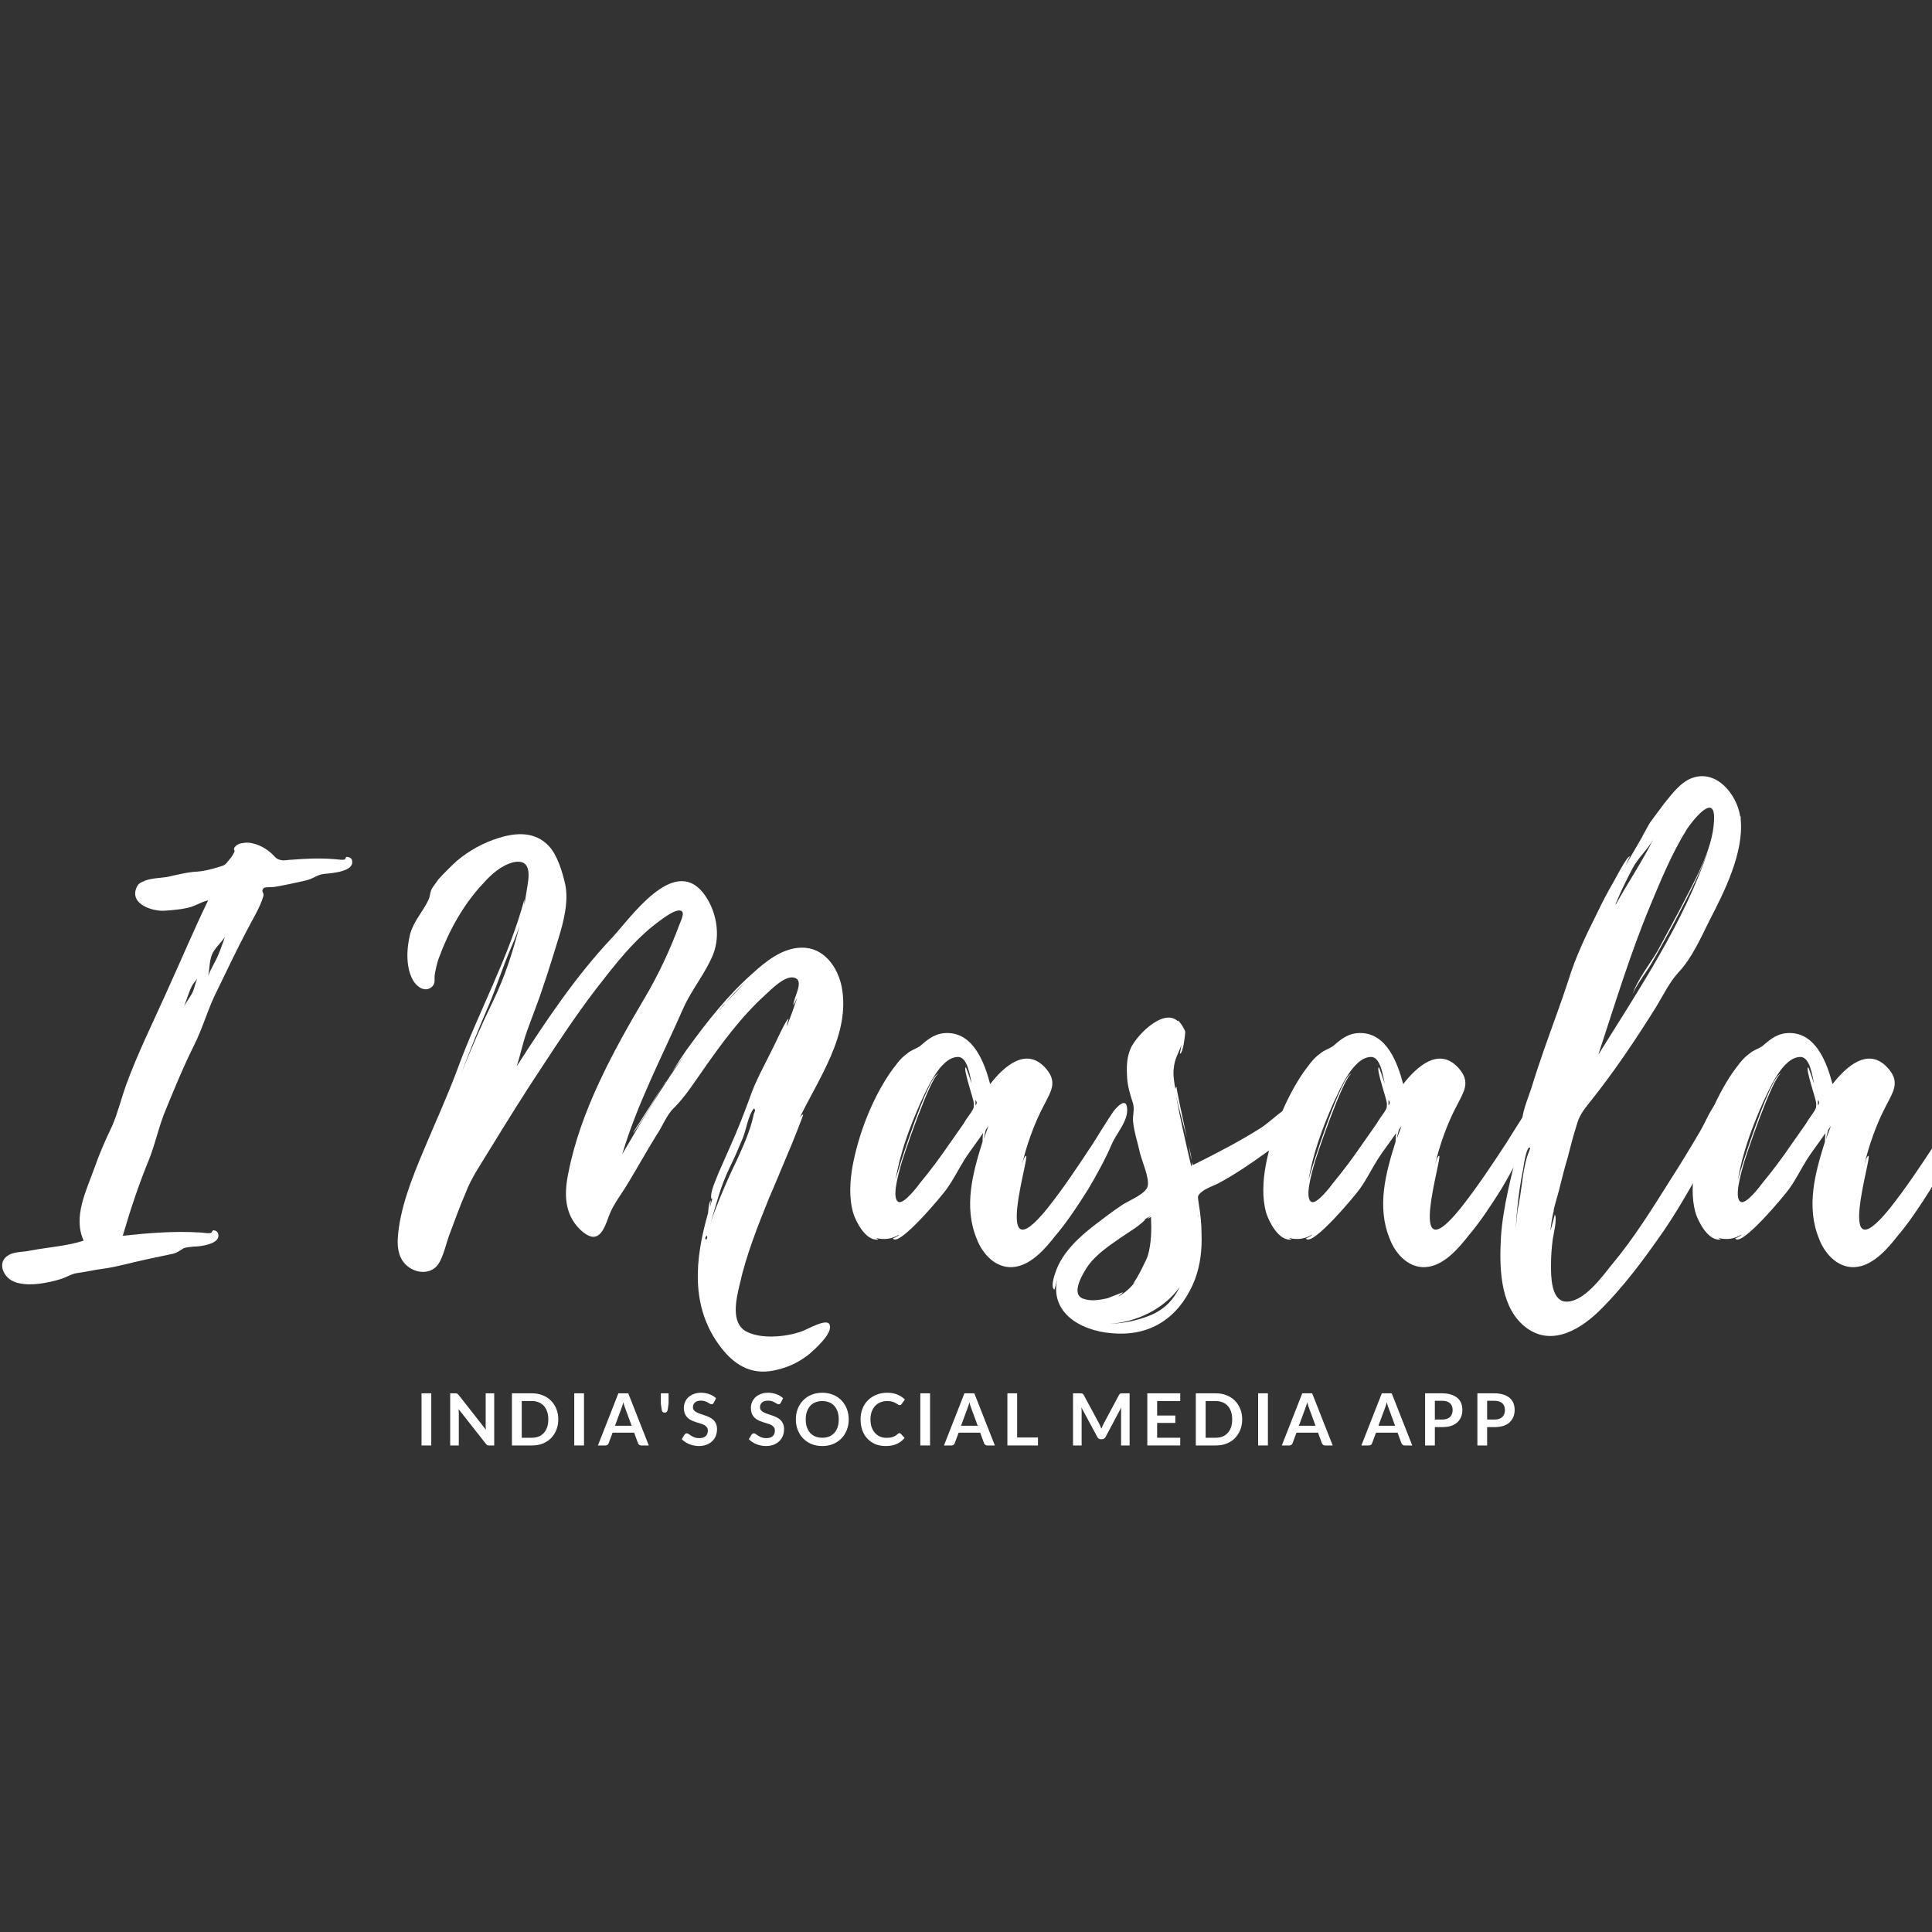 <svg xmlns="http://www.w3.org/2000/svg" xmlns:xlink="http://www.w3.org/1999/xlink" width="500" zoomAndPan="magnify" viewBox="0 0 375 375" height="500" preserveAspectRatio="xMidYMid meet" version="1.0"><rect x="0" y="0" width="375" height="375" fill="#333333" stroke="none"/><defs><g/></defs><g fill="#ffffff" fill-opacity="1"><g transform="translate(0.408, 240.598)"><g><path d="M 67.941 -73.426 L 67.941 -73.531 C 67.832 -74.059 67.516 -74.164 66.988 -74.27 C 66.566 -74.375 66.777 -73.742 66.355 -73.742 C 65.934 -73.637 64.773 -73.848 64.352 -73.848 C 61.715 -74.059 59.078 -73.953 56.441 -73.742 C 55.809 -73.742 54.754 -73.531 54.227 -73.637 C 53.066 -73.848 53.066 -74.27 52.219 -75.008 C 50.953 -76.168 48.844 -77.223 47.051 -77.012 C 46.207 -76.906 45.68 -76.801 45.152 -76.168 C 44.836 -75.746 45.152 -75.43 45.152 -75.43 C 44.941 -74.902 44.52 -74.164 44.098 -73.742 C 43.254 -72.688 43.359 -72.688 41.883 -72.266 C 40.406 -71.844 39.352 -71.527 37.875 -71.422 C 35.867 -71.316 33.969 -70.789 31.965 -70.367 C 30.594 -70.156 28.695 -70.156 27.43 -69.523 C 26.691 -69.207 26.375 -68.996 26.059 -68.258 C 24.793 -65.09 29.117 -63.719 31.438 -63.824 C 33.125 -63.93 35.762 -64.141 37.238 -64.773 C 38.297 -65.195 38.93 -65.617 39.984 -65.828 C 37.133 -59.922 34.602 -53.91 31.859 -47.895 C 29.223 -41.988 26.27 -36.078 24.055 -29.961 C 23.105 -27.324 22.469 -24.582 21.309 -21.941 C 20.043 -19.305 18.883 -16.668 17.934 -13.926 C 16.352 -9.496 13.715 -4.43 15.824 0.211 C 12.555 1.266 9.074 1.477 5.59 2.109 C 4.324 2.426 2.531 2.32 1.371 2.953 C -0.844 4.113 -0.105 6.75 1.793 7.914 C 4.324 9.391 8.969 8.441 11.605 7.598 C 12.555 7.277 13.293 6.75 14.348 6.539 C 16.035 6.328 17.723 5.906 19.41 5.695 C 22.469 5.273 24.793 4.535 27.746 3.902 L 33.23 2.742 C 34.074 2.531 34.707 2.004 35.234 1.688 C 35.762 1.477 36.289 1.477 37.133 1.371 C 38.297 1.371 41.988 0.949 41.988 -0.738 C 41.988 -1.371 41.672 -1.688 41.145 -1.793 C 40.723 -1.898 40.828 -1.266 40.406 -1.266 C 39.879 -1.16 38.93 -1.371 38.402 -1.371 C 33.441 -1.688 28.379 -1.266 23.422 -0.738 C 24.898 -5.801 26.586 -10.867 28.59 -15.719 C 29.855 -18.988 30.488 -22.258 31.859 -25.426 C 33.547 -29.539 35.234 -33.652 37.238 -37.66 C 39.035 -41.25 39.984 -44.941 41.777 -48.422 C 43.676 -52.324 45.469 -56.125 47.473 -59.922 C 48.527 -62.031 50.109 -64.457 50.742 -66.777 C 50.848 -67.41 50.109 -67.621 50.848 -68.258 C 51.164 -68.469 52.535 -68.363 52.961 -68.469 C 54.859 -68.785 56.758 -69.207 58.656 -69.629 C 60.66 -70.051 61.082 -70.895 62.77 -71 C 63.93 -71.105 68.258 -71.422 67.941 -73.426 Z M 41.145 -53.594 C 40.723 -52.746 40.301 -52.008 39.984 -51.164 C 40.301 -52.535 40.195 -53.91 40.723 -55.281 C 41.145 -56.441 42.516 -57.602 43.254 -58.762 C 42.621 -56.969 42.094 -55.281 41.145 -53.594 Z M 36.816 -47.684 L 35.34 -45.363 C 35.867 -46.629 36.184 -47.895 36.816 -49.16 C 37.027 -49.582 37.449 -50.109 37.875 -50.637 C 37.449 -49.688 37.344 -48.633 36.816 -47.684 Z M 36.816 -47.684 "/></g></g></g><g fill="#ffffff" fill-opacity="1"><g transform="translate(47.667, 240.598)"><g/></g></g><g fill="#ffffff" fill-opacity="1"><g transform="translate(77.203, 240.598)"><g><path d="M 78.383 17.828 C 75.43 18.883 70.578 19.41 67.621 17.828 C 64.562 16.141 65.723 11.5 66.355 8.758 C 67.621 3.059 69.84 -2.531 72.055 -8.02 C 73.32 -10.867 74.48 -13.82 75.746 -16.773 C 76.062 -17.406 78.805 -24.266 78.699 -24.266 C 78.488 -24.266 78.172 -23.949 77.961 -23.527 C 81.652 -31.227 87.879 -39.773 86.191 -48.949 C 85.453 -52.855 82.707 -56.758 78.383 -56.652 C 74.691 -56.652 71.316 -53.91 68.785 -51.586 C 64.035 -47.367 60.133 -42.41 56.441 -37.344 C 56.02 -36.816 54.332 -34.285 52.43 -31.332 C 53.383 -32.914 54.648 -34.391 55.703 -35.867 C 51.27 -29.645 47.367 -23.105 43.57 -16.562 C 46.523 -26.48 51.375 -35.656 55.492 -45.047 C 57.074 -48.527 59.711 -51.691 61.188 -55.281 C 62.77 -59.184 61.82 -64.141 59.184 -67.41 C 53.383 -74.48 45.047 -62.242 41.566 -58.551 C 34.496 -51.059 28.59 -42.199 23.105 -33.652 C 23.844 -35.973 24.266 -38.191 25.109 -40.512 C 26.164 -43.465 27.324 -46.312 28.273 -49.266 C 29.328 -52.324 30.277 -55.492 31.227 -58.551 C 32.176 -61.609 33.23 -65.723 32.492 -68.996 C 31.965 -71.316 31.016 -74.586 29.328 -76.379 C 26.691 -79.227 23 -79.016 19.621 -77.961 C 16.562 -77.012 13.926 -75.535 11.5 -73.531 C 10.234 -72.371 9.074 -71.211 7.914 -69.945 L 6.855 -68.469 C 6.223 -67.621 6.328 -66.777 6.012 -66.039 C 4.957 -63.719 3.164 -61.926 2.426 -59.395 C 1.688 -56.547 1.477 -52.535 3.164 -50.004 C 4.008 -48.844 5.379 -48 6.645 -49.055 C 7.383 -49.793 7.066 -50.531 7.172 -51.375 C 7.277 -52.008 7.598 -53.699 8.02 -54.754 C 9.918 -59.922 12.766 -65.09 16.562 -69.102 C 18.145 -70.895 20.043 -72.582 22.363 -73.215 C 25.531 -73.953 25.637 -71.422 25.215 -68.891 L 24.582 -64.984 L 24.582 -66.039 C 21.52 -54.648 15.613 -44.098 11.605 -33.125 C 9.602 -27.746 7.277 -22.684 5.062 -17.406 C 2.848 -12.133 0.316 -5.906 0 -0.105 C -0.105 1.898 0.316 3.902 1.898 5.168 C 3.691 6.645 6.434 6.75 7.809 4.852 C 8.863 3.375 9.391 0.738 10.023 -0.949 C 11.078 -3.691 12.027 -6.434 13.188 -9.074 C 14.242 -11.922 16.035 -14.453 17.617 -17.09 C 20.992 -22.574 24.371 -28.062 27.957 -33.441 C 31.332 -38.613 34.707 -43.676 38.402 -48.527 C 42.094 -53.277 45.785 -58.129 50.637 -61.715 C 51.375 -62.242 53.91 -64.246 54.965 -63.824 C 55.809 -63.508 54.965 -61.926 54.648 -61.082 C 52.855 -56.23 50.531 -51.27 47.895 -46.84 C 41.777 -36.5 35.445 -24.898 33.125 -12.977 C 32.281 -8.969 32.281 -4.957 35.445 -1.898 C 38.719 1.16 39.879 -1.477 40.934 -4.43 C 41.777 -6.855 43.57 -8.969 44.836 -11.184 C 46.629 -14.137 48.316 -17.195 50.215 -20.254 C 51.375 -21.941 52.219 -24.266 53.594 -25.531 C 55.809 -27.746 57.391 -30.277 59.184 -32.809 C 62.875 -38.086 66.566 -43.148 71.316 -47.473 C 72.477 -48.527 75.113 -51.27 76.906 -50.848 C 79.121 -50.32 76.695 -46.84 76.801 -45.469 L 77.539 -46.945 C 76.906 -45.047 76.273 -43.254 75.535 -41.461 C 75.43 -41.566 75.852 -42.832 75.852 -42.832 C 75.43 -42.938 73.215 -37.875 72.898 -37.344 C 71.316 -34.074 69.418 -30.805 68.258 -27.324 C 67.094 -24.16 65.934 -21.203 64.562 -18.145 L 62.242 -12.871 C 61.82 -11.711 60.555 -9.18 60.871 -7.914 C 60.977 -7.914 61.082 -7.914 61.082 -8.02 L 60.555 -6.117 C 60.66 -6.539 60.766 -7.488 60.766 -7.598 C 60.344 -7.277 60.238 -5.168 60.238 -5.168 C 57.707 3.691 56.652 13.082 62.77 20.992 C 65.723 24.793 69.207 26.48 73.848 25.215 C 76.062 24.688 78.172 23.633 79.965 22.152 C 81.02 21.203 84.293 18.355 83.871 16.668 C 83.555 14.98 79.438 17.512 78.383 17.828 Z M 64.352 -13.82 C 65.301 -15.719 66.145 -17.723 66.988 -19.727 C 67.621 -21.309 68.047 -24.16 69.102 -25.426 C 69.418 -25.32 69.418 -25.004 69.102 -24.371 C 68.363 -20.57 66.25 -16.352 64.562 -12.766 C 63.191 -9.707 61.82 -6.539 60.766 -3.375 C 61.82 -6.855 62.664 -10.34 64.352 -13.82 Z M 17.617 -45.363 C 19.094 -48.844 20.254 -52.535 21.73 -56.02 C 22.363 -57.496 23.105 -59.184 23.633 -60.871 C 22.363 -55.914 20.781 -50.953 18.461 -46.207 C 16.246 -41.672 14.242 -37.027 12.344 -32.281 C 14.031 -36.711 15.719 -41.039 17.617 -45.363 Z M 51.375 -29.75 C 48.633 -25.32 45.68 -20.781 45.68 -20.781 C 45.996 -20.676 49.898 -27.219 51.375 -29.75 Z M 67.41 -49.898 L 63.508 -45.785 C 64.773 -47.262 66.039 -48.633 67.41 -49.898 Z M 59.922 0 C 59.605 -0.105 59.605 -0.316 59.922 -0.738 C 60.133 -0.633 60.133 -0.422 59.922 0 Z M 62.453 -44.52 L 62.664 -44.836 L 62.664 -44.73 C 62.875 -45.152 63.191 -45.469 63.297 -45.574 L 63.508 -45.785 L 63.297 -45.469 L 62.875 -45.047 C 62.875 -45.047 62.98 -45.047 62.98 -45.152 L 62.875 -45.047 L 62.77 -44.836 Z M 51.586 -30.066 L 52.008 -30.699 L 52.008 -30.594 Z M 51.375 -29.75 L 51.586 -30.066 C 51.586 -29.961 51.48 -29.855 51.375 -29.75 Z M 63.191 -45.469 L 63.297 -45.574 C 63.297 -45.574 63.297 -45.469 63.191 -45.469 Z M 63.191 -45.469 "/></g></g></g><g fill="#ffffff" fill-opacity="1"><g transform="translate(165.075, 240.598)"><g><path d="M 53.699 -25.426 C 53.594 -27.746 51.691 -25.742 51.059 -24.898 C 49.688 -22.895 48.422 -20.781 47.156 -18.777 C 44.309 -14.453 41.461 -10.129 38.191 -6.012 C 27.324 7.383 34.918 -16.457 34.074 -16.246 C 33.652 -16.141 33.336 -14.559 33.23 -14.242 C 34.074 -18.039 35.656 -22.574 37.66 -26.27 C 38.824 -28.59 40.195 -30.488 38.086 -33.02 C 34.18 -37.77 29.645 -33.441 27.113 -30.172 C 26.059 -34.18 23.949 -40.09 18.777 -40.09 C 16.457 -40.09 15.086 -38.93 13.504 -37.555 C 12.555 -36.922 11.816 -36.816 10.973 -36.078 C 9.602 -35.129 8.652 -33.652 7.703 -32.387 C 4.113 -27.113 1.582 -20.465 0.422 -14.348 C -0.105 -11.395 -0.316 -8.125 0.527 -5.168 C 1.055 -3.48 2.953 0.316 5.379 0 C 5.484 0 5.273 -0.105 4.957 -0.316 C 6.434 0.105 8.125 -0.105 9.391 -0.949 C 9.496 -0.738 8.23 -0.211 8.23 -0.211 C 9.391 1.582 18.039 -8.863 18.672 -9.812 C 20.043 -11.711 20.992 -13.715 22.258 -15.719 C 23.211 -17.195 24.688 -19.094 25.742 -20.676 C 25.637 -19.938 25.637 -18.988 25.637 -18.988 C 23.738 -12.977 21.941 -6.434 24.477 -0.211 C 25.637 2.953 28.484 5.906 32.07 5.273 C 35.234 4.746 37.875 1.688 39.773 -0.738 C 42.094 -3.48 44.098 -6.539 46.102 -9.707 C 47.789 -12.555 49.371 -15.402 50.742 -18.566 C 51.586 -20.57 53.91 -23 53.699 -25.426 Z M 23.422 -24.688 C 22.895 -23.949 22.363 -23.211 21.941 -22.469 L 19.199 -18.566 C 17.406 -15.93 15.508 -13.398 13.504 -10.973 C 12.977 -10.234 10.445 -6.961 9.391 -7.277 C 7.809 -7.809 9.496 -13.293 9.707 -14.137 C 10.023 -15.613 15.613 -31.859 17.09 -32.176 C 15.191 -32.281 9.074 -13.188 8.758 -11.605 C 9.602 -16.773 11.5 -21.836 13.609 -26.586 C 14.77 -29.012 17.406 -35.445 20.887 -35.445 C 22.789 -35.445 23.211 -31.543 23.527 -30.277 C 23.422 -30.488 22.469 -33.547 22.363 -33.441 C 21.836 -33.02 23.949 -27.219 23.949 -26.375 C 23.949 -25.531 23.949 -25.531 23.422 -24.688 Z M 25.848 -19.516 C 25.848 -19.516 26.164 -20.992 26.27 -21.309 L 26.797 -22.047 Z M 24.266 -26.059 L 24.266 -27.113 C 24.582 -26.691 24.582 -26.375 24.266 -26.059 Z M 24.266 -26.059 "/></g></g></g><g fill="#ffffff" fill-opacity="1"><g transform="translate(211.067, 240.598)"><g><path d="M 41.883 -24.793 C 41.566 -26.27 40.723 -26.48 39.668 -26.059 C 37.66 -25.109 35.656 -23 33.758 -21.73 C 29.434 -18.988 25.109 -16.773 20.465 -14.453 C 20.465 -14.559 20.359 -14.77 20.254 -15.086 C 20.359 -14.559 20.254 -14.348 20.148 -14.242 C 19.094 -18.777 18.039 -23.316 17.195 -27.957 C 17.617 -25.953 18.566 -22.574 19.305 -19.727 C 18.355 -24.16 17.195 -29.645 17.301 -29.645 C 17.09 -29.539 17.09 -29.328 17.09 -29.117 C 16.879 -30.383 16.562 -31.965 16.773 -33.336 C 16.879 -34.918 17.723 -36.289 18.25 -37.77 C 18.145 -37.027 17.934 -36.078 17.934 -36.078 C 18.566 -35.973 18.988 -39.879 18.988 -40.301 C 18.883 -40.934 17.512 -42.938 17.512 -42.41 C 14.664 -45.047 9.074 -39.246 8.23 -36.711 C 7.598 -35.023 7.598 -33.23 7.703 -31.438 C 7.809 -29.645 8.336 -28.062 8.863 -26.375 C 9.18 -25.109 8.758 -24.266 8.863 -22.895 C 9.074 -20.781 9.812 -18.672 10.234 -16.668 C 10.656 -15.086 12.027 -11.922 11.711 -10.445 C 11.5 -8.969 8.336 -7.703 6.961 -6.855 C 5.168 -5.695 3.375 -4.324 1.582 -2.953 C -1.582 -0.527 -4.957 2.531 -6.223 6.434 C -6.434 6.961 -7.172 9.285 -6.434 9.707 C -6.328 9.812 -6.012 8.02 -5.906 7.809 C -7.277 14.77 -0.422 18.145 6.012 18.25 C 13.293 18.461 18.355 14.242 20.887 7.703 C 21.941 4.852 22.258 1.898 22.152 -1.055 C 22.152 -3.059 21.941 -4.957 21.625 -6.855 C 21.414 -8.547 21.203 -8.441 22.363 -9.391 C 23.211 -10.023 24.477 -10.445 25.32 -10.867 C 28.695 -12.66 31.754 -14.77 34.812 -16.984 C 37.027 -18.566 42.305 -21.309 41.883 -24.688 Z M -0.738 11.5 C -3.48 10.656 -0.738 6.328 0.211 4.957 C 1.793 2.848 4.113 1.266 6.223 -0.211 L 9.391 -2.32 C 9.707 -2.531 11.711 -4.113 11.078 -3.902 L 12.344 -4.641 L 11.605 -4.008 C 11.816 -4.113 12.133 -4.219 12.344 -4.43 C 12.449 -1.898 12.449 0.633 11.711 3.164 C 11.605 3.586 9.602 7.809 8.758 8.652 L 9.285 8.23 C 8.336 9.391 7.277 10.34 6.012 11.078 C 6.012 10.973 6.961 10.34 6.855 10.234 L 3.902 11.395 C 2.426 11.711 0.738 12.027 -0.738 11.5 Z M 12.555 14.559 C 9.812 15.719 7.172 16.246 4.324 16.352 C 9.496 16.035 14.875 13.504 17.934 9.18 C 16.773 11.5 15.297 13.293 12.555 14.559 Z M 20.254 -15.402 C 20.148 -16.141 19.938 -17.195 19.621 -18.355 C 19.832 -17.195 20.043 -16.035 20.254 -15.402 Z M 21.625 -4.43 C 21.52 -4.535 21.52 -4.746 21.52 -4.957 C 21.52 -4.746 21.625 -4.535 21.625 -4.43 Z M 21.625 -4.43 "/></g></g></g><g fill="#ffffff" fill-opacity="1"><g transform="translate(245.245, 240.598)"><g><path d="M 53.699 -25.426 C 53.594 -27.746 51.691 -25.742 51.059 -24.898 C 49.688 -22.895 48.422 -20.781 47.156 -18.777 C 44.309 -14.453 41.461 -10.129 38.191 -6.012 C 27.324 7.383 34.918 -16.457 34.074 -16.246 C 33.652 -16.141 33.336 -14.559 33.23 -14.242 C 34.074 -18.039 35.656 -22.574 37.66 -26.27 C 38.824 -28.59 40.195 -30.488 38.086 -33.02 C 34.18 -37.77 29.645 -33.441 27.113 -30.172 C 26.059 -34.18 23.949 -40.09 18.777 -40.09 C 16.457 -40.09 15.086 -38.93 13.504 -37.555 C 12.555 -36.922 11.816 -36.816 10.973 -36.078 C 9.602 -35.129 8.652 -33.652 7.703 -32.387 C 4.113 -27.113 1.582 -20.465 0.422 -14.348 C -0.105 -11.395 -0.316 -8.125 0.527 -5.168 C 1.055 -3.48 2.953 0.316 5.379 0 C 5.484 0 5.273 -0.105 4.957 -0.316 C 6.434 0.105 8.125 -0.105 9.391 -0.949 C 9.496 -0.738 8.23 -0.211 8.23 -0.211 C 9.391 1.582 18.039 -8.863 18.672 -9.812 C 20.043 -11.711 20.992 -13.715 22.258 -15.719 C 23.211 -17.195 24.688 -19.094 25.742 -20.676 C 25.637 -19.938 25.637 -18.988 25.637 -18.988 C 23.738 -12.977 21.941 -6.434 24.477 -0.211 C 25.637 2.953 28.484 5.906 32.07 5.273 C 35.234 4.746 37.875 1.688 39.773 -0.738 C 42.094 -3.48 44.098 -6.539 46.102 -9.707 C 47.789 -12.555 49.371 -15.402 50.742 -18.566 C 51.586 -20.57 53.91 -23 53.699 -25.426 Z M 23.422 -24.688 C 22.895 -23.949 22.363 -23.211 21.941 -22.469 L 19.199 -18.566 C 17.406 -15.93 15.508 -13.398 13.504 -10.973 C 12.977 -10.234 10.445 -6.961 9.391 -7.277 C 7.809 -7.809 9.496 -13.293 9.707 -14.137 C 10.023 -15.613 15.613 -31.859 17.09 -32.176 C 15.191 -32.281 9.074 -13.188 8.758 -11.605 C 9.602 -16.773 11.5 -21.836 13.609 -26.586 C 14.77 -29.012 17.406 -35.445 20.887 -35.445 C 22.789 -35.445 23.211 -31.543 23.527 -30.277 C 23.422 -30.488 22.469 -33.547 22.363 -33.441 C 21.836 -33.02 23.949 -27.219 23.949 -26.375 C 23.949 -25.531 23.949 -25.531 23.422 -24.688 Z M 25.848 -19.516 C 25.848 -19.516 26.164 -20.992 26.27 -21.309 L 26.797 -22.047 Z M 24.266 -26.059 L 24.266 -27.113 C 24.582 -26.691 24.582 -26.375 24.266 -26.059 Z M 24.266 -26.059 "/></g></g></g><g fill="#ffffff" fill-opacity="1"><g transform="translate(291.238, 240.598)"><g><path d="M 42.199 -26.902 C 40.723 -25.32 39.773 -22.684 38.613 -20.781 C 36.816 -17.723 35.023 -14.77 33.125 -11.816 C 29.539 -6.117 25.953 -0.316 21.625 4.852 C 19.832 7.066 16.035 12.449 12.449 12.027 C 9.812 11.605 9.812 7.066 9.812 5.062 C 9.812 3.375 9.918 1.688 10.129 0.105 C 10.234 -0.844 11.078 -4.008 10.551 -4.852 L 9.707 -1.688 C 9.812 -2.953 10.023 -4.324 10.34 -5.59 C 10.234 -5.801 11.184 -8.758 11.395 -9.707 C 11.922 -11.816 12.449 -13.926 13.082 -16.035 C 13.609 -18.145 14.137 -20.148 14.77 -22.152 C 15.297 -24.055 16.035 -25.004 17.195 -26.48 C 21.941 -32.387 26.27 -38.824 30.277 -45.258 C 31.754 -47.684 32.703 -49.793 34.496 -51.797 C 37.133 -54.543 38.93 -58.656 40.617 -62.031 C 43.465 -67.516 47.262 -75.113 46.629 -81.547 L 46.629 -82.074 L 46.523 -82.18 C 45.891 -86.297 42.094 -91.148 37.449 -89.672 C 35.023 -88.934 33.23 -86.402 31.754 -84.609 L 29.328 -81.336 C 28.801 -80.703 28.062 -79.121 27.535 -78.277 L 27.641 -78.383 L 24.266 -72.582 L 25.109 -74.375 C 24.582 -74.48 22.258 -69.945 21.941 -69.418 C 20.781 -67.41 19.727 -65.406 18.777 -63.402 C 16.668 -59.184 14.559 -54.859 13.188 -50.32 C 11.711 -45.785 10.023 -41.355 8.441 -36.816 C 7.598 -34.391 6.75 -31.859 6.012 -29.434 C 5.379 -27.43 3.902 -24.16 4.219 -22.047 L 4.535 -22.047 C 4.219 -21.309 4.008 -20.57 3.797 -19.832 C 3.902 -20.465 3.902 -21.203 4.008 -21.414 C 3.48 -20.676 3.586 -18.145 3.48 -17.934 C 2.109 -12.238 0.527 -6.539 0.105 -0.633 C -0.211 4.957 -0.211 12.344 4.219 16.457 C 9.18 20.992 14.875 17.934 18.988 14.031 C 23.844 9.285 27.957 3.691 31.754 -1.793 C 35.234 -6.855 37.98 -12.238 41.145 -17.301 C 42.41 -19.41 43.781 -21.52 44.414 -23.844 C 44.836 -25.531 44.625 -29.434 42.199 -26.902 Z M 29.012 -64.668 C 31.121 -69.734 33.23 -74.902 36.184 -79.648 C 36.922 -80.809 41.672 -87.141 41.461 -81.547 L 41.461 -81.441 C 41.25 -75.535 37.449 -69.312 34.918 -64.246 L 30.488 -56.02 C 29.012 -53.488 26.48 -50.32 25.637 -47.578 C 26.27 -49.266 28.168 -51.691 29.117 -53.277 C 30.699 -55.914 32.07 -58.551 33.547 -61.188 C 35.973 -65.828 38.613 -70.684 40.406 -75.746 C 35.656 -61.609 26.797 -48.422 18.988 -35.867 C 22.047 -45.152 25.109 -55.281 29.012 -64.668 Z M 25.637 -72.055 C 26.691 -74.059 28.59 -75.746 29.645 -77.645 C 27.43 -73.215 24.688 -69.207 22.363 -64.984 C 22.363 -65.09 22.363 -65.301 22.469 -65.406 C 23.422 -67.727 24.477 -69.84 25.637 -72.055 Z M 5.695 -17.512 C 5.59 -17.301 5.59 -17.195 5.59 -17.195 C 4.324 -14.242 4.219 -10.234 3.586 -7.066 C 3.48 -6.328 3.27 -5.695 3.27 -4.957 L 3.27 -5.273 L 2.953 -1.898 C 3.164 -5.695 3.586 -9.602 4.324 -13.293 L 4.324 -13.188 C 4.641 -15.613 5.168 -17.828 5.59 -17.828 C 5.801 -17.934 5.801 -17.617 5.695 -17.512 Z M 5.695 -17.512 "/></g></g></g><g fill="#ffffff" fill-opacity="1"><g transform="translate(328.581, 240.598)"><g><path d="M 53.699 -25.426 C 53.594 -27.746 51.691 -25.742 51.059 -24.898 C 49.688 -22.895 48.422 -20.781 47.156 -18.777 C 44.309 -14.453 41.461 -10.129 38.191 -6.012 C 27.324 7.383 34.918 -16.457 34.074 -16.246 C 33.652 -16.141 33.336 -14.559 33.23 -14.242 C 34.074 -18.039 35.656 -22.574 37.66 -26.27 C 38.824 -28.59 40.195 -30.488 38.086 -33.02 C 34.18 -37.77 29.645 -33.441 27.113 -30.172 C 26.059 -34.18 23.949 -40.09 18.777 -40.09 C 16.457 -40.09 15.086 -38.93 13.504 -37.555 C 12.555 -36.922 11.816 -36.816 10.973 -36.078 C 9.602 -35.129 8.652 -33.652 7.703 -32.387 C 4.113 -27.113 1.582 -20.465 0.422 -14.348 C -0.105 -11.395 -0.316 -8.125 0.527 -5.168 C 1.055 -3.48 2.953 0.316 5.379 0 C 5.484 0 5.273 -0.105 4.957 -0.316 C 6.434 0.105 8.125 -0.105 9.391 -0.949 C 9.496 -0.738 8.23 -0.211 8.23 -0.211 C 9.391 1.582 18.039 -8.863 18.672 -9.812 C 20.043 -11.711 20.992 -13.715 22.258 -15.719 C 23.211 -17.195 24.688 -19.094 25.742 -20.676 C 25.637 -19.938 25.637 -18.988 25.637 -18.988 C 23.738 -12.977 21.941 -6.434 24.477 -0.211 C 25.637 2.953 28.484 5.906 32.07 5.273 C 35.234 4.746 37.875 1.688 39.773 -0.738 C 42.094 -3.48 44.098 -6.539 46.102 -9.707 C 47.789 -12.555 49.371 -15.402 50.742 -18.566 C 51.586 -20.57 53.91 -23 53.699 -25.426 Z M 23.422 -24.688 C 22.895 -23.949 22.363 -23.211 21.941 -22.469 L 19.199 -18.566 C 17.406 -15.93 15.508 -13.398 13.504 -10.973 C 12.977 -10.234 10.445 -6.961 9.391 -7.277 C 7.809 -7.809 9.496 -13.293 9.707 -14.137 C 10.023 -15.613 15.613 -31.859 17.09 -32.176 C 15.191 -32.281 9.074 -13.188 8.758 -11.605 C 9.602 -16.773 11.5 -21.836 13.609 -26.586 C 14.77 -29.012 17.406 -35.445 20.887 -35.445 C 22.789 -35.445 23.211 -31.543 23.527 -30.277 C 23.422 -30.488 22.469 -33.547 22.363 -33.441 C 21.836 -33.02 23.949 -27.219 23.949 -26.375 C 23.949 -25.531 23.949 -25.531 23.422 -24.688 Z M 25.848 -19.516 C 25.848 -19.516 26.164 -20.992 26.27 -21.309 L 26.797 -22.047 Z M 24.266 -26.059 L 24.266 -27.113 C 24.582 -26.691 24.582 -26.375 24.266 -26.059 Z M 24.266 -26.059 "/></g></g></g><g fill="#ffffff" fill-opacity="1"><g transform="translate(80.569, 280.565)"><g><path d="M 3.141 0 L 1.25 0 L 1.25 -10.125 L 3.141 -10.125 Z M 3.141 0 "/></g></g></g><g fill="#ffffff" fill-opacity="1"><g transform="translate(86.365, 280.565)"><g><path d="M 2.016 -10.125 C 2.098 -10.125 2.164 -10.117 2.219 -10.109 C 2.27 -10.098 2.316 -10.082 2.359 -10.062 C 2.41 -10.039 2.457 -10.008 2.5 -9.969 C 2.539 -9.938 2.586 -9.891 2.641 -9.828 L 7.953 -3.047 C 7.93 -3.211 7.914 -3.375 7.906 -3.531 C 7.906 -3.688 7.906 -3.832 7.906 -3.969 L 7.906 -10.125 L 9.562 -10.125 L 9.562 0 L 8.594 0 C 8.438 0 8.312 -0.02 8.219 -0.062 C 8.125 -0.113 8.031 -0.203 7.938 -0.328 L 2.641 -7.062 C 2.648 -6.914 2.66 -6.766 2.672 -6.609 C 2.68 -6.461 2.688 -6.332 2.688 -6.219 L 2.688 0 L 1.016 0 L 1.016 -10.125 Z M 2.016 -10.125 "/></g></g></g><g fill="#ffffff" fill-opacity="1"><g transform="translate(98.348, 280.565)"><g><path d="M 10.016 -5.062 C 10.016 -4.32 9.891 -3.641 9.641 -3.016 C 9.391 -2.398 9.039 -1.863 8.594 -1.406 C 8.145 -0.957 7.602 -0.609 6.969 -0.359 C 6.344 -0.117 5.648 0 4.891 0 L 1.016 0 L 1.016 -10.125 L 4.891 -10.125 C 5.648 -10.125 6.344 -10 6.969 -9.75 C 7.602 -9.5 8.145 -9.148 8.594 -8.703 C 9.039 -8.254 9.391 -7.719 9.641 -7.094 C 9.891 -6.477 10.016 -5.801 10.016 -5.062 Z M 8.078 -5.062 C 8.078 -5.613 8.004 -6.109 7.859 -6.547 C 7.711 -6.992 7.5 -7.367 7.219 -7.672 C 6.945 -7.984 6.613 -8.219 6.219 -8.375 C 5.82 -8.539 5.379 -8.625 4.891 -8.625 L 2.922 -8.625 L 2.922 -1.5 L 4.891 -1.5 C 5.379 -1.5 5.82 -1.578 6.219 -1.734 C 6.613 -1.898 6.945 -2.133 7.219 -2.438 C 7.5 -2.75 7.711 -3.125 7.859 -3.562 C 8.004 -4.008 8.078 -4.508 8.078 -5.062 Z M 8.078 -5.062 "/></g></g></g><g fill="#ffffff" fill-opacity="1"><g transform="translate(110.213, 280.565)"><g><path d="M 3.141 0 L 1.25 0 L 1.25 -10.125 L 3.141 -10.125 Z M 3.141 0 "/></g></g></g><g fill="#ffffff" fill-opacity="1"><g transform="translate(116.009, 280.565)"><g><path d="M 9.922 0 L 8.469 0 C 8.301 0 8.164 -0.039 8.062 -0.125 C 7.957 -0.207 7.879 -0.305 7.828 -0.422 L 7.078 -2.484 L 2.891 -2.484 L 2.125 -0.422 C 2.094 -0.316 2.02 -0.219 1.906 -0.125 C 1.801 -0.039 1.664 0 1.5 0 L 0.047 0 L 4.016 -10.125 L 5.938 -10.125 Z M 3.359 -3.828 L 6.594 -3.828 L 5.359 -7.188 C 5.305 -7.332 5.242 -7.504 5.172 -7.703 C 5.109 -7.91 5.047 -8.133 4.984 -8.375 C 4.91 -8.133 4.844 -7.91 4.781 -7.703 C 4.719 -7.504 4.656 -7.328 4.594 -7.172 Z M 3.359 -3.828 "/></g></g></g><g fill="#ffffff" fill-opacity="1"><g transform="translate(127.349, 280.565)"><g><path d="M 2.422 -10.125 L 2.422 -8.109 L 2.266 -7.016 C 2.234 -6.805 2.172 -6.645 2.078 -6.531 C 1.992 -6.426 1.852 -6.375 1.656 -6.375 C 1.488 -6.375 1.352 -6.426 1.25 -6.531 C 1.156 -6.645 1.098 -6.805 1.078 -7.016 L 0.922 -8.109 L 0.922 -10.125 Z M 2.422 -10.125 "/></g></g></g><g fill="#ffffff" fill-opacity="1"><g transform="translate(132.08, 280.565)"><g><path d="M 6.453 -8.281 C 6.398 -8.176 6.336 -8.102 6.266 -8.062 C 6.203 -8.02 6.125 -8 6.031 -8 C 5.938 -8 5.828 -8.035 5.703 -8.109 C 5.586 -8.18 5.453 -8.258 5.297 -8.344 C 5.141 -8.438 4.953 -8.52 4.734 -8.594 C 4.523 -8.664 4.273 -8.703 3.984 -8.703 C 3.723 -8.703 3.492 -8.672 3.297 -8.609 C 3.109 -8.547 2.945 -8.457 2.812 -8.344 C 2.688 -8.227 2.586 -8.094 2.516 -7.938 C 2.453 -7.781 2.422 -7.609 2.422 -7.422 C 2.422 -7.18 2.488 -6.984 2.625 -6.828 C 2.758 -6.672 2.938 -6.535 3.156 -6.422 C 3.375 -6.316 3.617 -6.219 3.891 -6.125 C 4.172 -6.031 4.457 -5.93 4.75 -5.828 C 5.039 -5.734 5.328 -5.617 5.609 -5.484 C 5.891 -5.359 6.141 -5.191 6.359 -4.984 C 6.578 -4.785 6.754 -4.535 6.891 -4.234 C 7.023 -3.941 7.094 -3.586 7.094 -3.172 C 7.094 -2.711 7.016 -2.281 6.859 -1.875 C 6.703 -1.477 6.473 -1.133 6.172 -0.844 C 5.867 -0.551 5.5 -0.316 5.062 -0.141 C 4.633 0.023 4.141 0.109 3.578 0.109 C 3.254 0.109 2.938 0.078 2.625 0.016 C 2.312 -0.047 2.008 -0.133 1.719 -0.25 C 1.438 -0.363 1.172 -0.504 0.922 -0.672 C 0.672 -0.836 0.445 -1.02 0.25 -1.219 L 0.797 -2.125 C 0.848 -2.188 0.91 -2.238 0.984 -2.281 C 1.055 -2.332 1.133 -2.359 1.219 -2.359 C 1.344 -2.359 1.473 -2.305 1.609 -2.203 C 1.742 -2.109 1.898 -2.004 2.078 -1.891 C 2.266 -1.773 2.484 -1.664 2.734 -1.562 C 2.984 -1.469 3.285 -1.422 3.641 -1.422 C 4.172 -1.422 4.582 -1.547 4.875 -1.797 C 5.164 -2.055 5.312 -2.426 5.312 -2.906 C 5.312 -3.164 5.242 -3.379 5.109 -3.547 C 4.984 -3.723 4.812 -3.867 4.594 -3.984 C 4.375 -4.098 4.125 -4.191 3.844 -4.266 C 3.562 -4.348 3.273 -4.438 2.984 -4.531 C 2.703 -4.625 2.422 -4.734 2.141 -4.859 C 1.859 -4.992 1.609 -5.164 1.391 -5.375 C 1.172 -5.582 0.992 -5.844 0.859 -6.156 C 0.723 -6.477 0.656 -6.867 0.656 -7.328 C 0.656 -7.691 0.727 -8.051 0.875 -8.406 C 1.02 -8.758 1.234 -9.07 1.516 -9.344 C 1.805 -9.613 2.156 -9.828 2.562 -9.984 C 2.969 -10.148 3.438 -10.234 3.969 -10.234 C 4.562 -10.234 5.109 -10.141 5.609 -9.953 C 6.117 -9.766 6.551 -9.504 6.906 -9.172 Z M 6.453 -8.281 "/></g></g></g><g fill="#ffffff" fill-opacity="1"><g transform="translate(140.991, 280.565)"><g/></g></g><g fill="#ffffff" fill-opacity="1"><g transform="translate(145.093, 280.565)"><g><path d="M 6.453 -8.281 C 6.398 -8.176 6.336 -8.102 6.266 -8.062 C 6.203 -8.02 6.125 -8 6.031 -8 C 5.938 -8 5.828 -8.035 5.703 -8.109 C 5.586 -8.18 5.453 -8.258 5.297 -8.344 C 5.141 -8.438 4.953 -8.52 4.734 -8.594 C 4.523 -8.664 4.273 -8.703 3.984 -8.703 C 3.723 -8.703 3.492 -8.672 3.297 -8.609 C 3.109 -8.547 2.945 -8.457 2.812 -8.344 C 2.688 -8.227 2.586 -8.094 2.516 -7.938 C 2.453 -7.781 2.422 -7.609 2.422 -7.422 C 2.422 -7.18 2.488 -6.984 2.625 -6.828 C 2.758 -6.672 2.938 -6.535 3.156 -6.422 C 3.375 -6.316 3.617 -6.219 3.891 -6.125 C 4.172 -6.031 4.457 -5.93 4.75 -5.828 C 5.039 -5.734 5.328 -5.617 5.609 -5.484 C 5.891 -5.359 6.141 -5.191 6.359 -4.984 C 6.578 -4.785 6.754 -4.535 6.891 -4.234 C 7.023 -3.941 7.094 -3.586 7.094 -3.172 C 7.094 -2.711 7.016 -2.281 6.859 -1.875 C 6.703 -1.477 6.473 -1.133 6.172 -0.844 C 5.867 -0.551 5.5 -0.316 5.062 -0.141 C 4.633 0.023 4.141 0.109 3.578 0.109 C 3.254 0.109 2.938 0.078 2.625 0.016 C 2.312 -0.047 2.008 -0.133 1.719 -0.25 C 1.438 -0.363 1.172 -0.504 0.922 -0.672 C 0.672 -0.836 0.445 -1.02 0.25 -1.219 L 0.797 -2.125 C 0.848 -2.188 0.91 -2.238 0.984 -2.281 C 1.055 -2.332 1.133 -2.359 1.219 -2.359 C 1.344 -2.359 1.473 -2.305 1.609 -2.203 C 1.742 -2.109 1.898 -2.004 2.078 -1.891 C 2.266 -1.773 2.484 -1.664 2.734 -1.562 C 2.984 -1.469 3.285 -1.422 3.641 -1.422 C 4.172 -1.422 4.582 -1.547 4.875 -1.797 C 5.164 -2.055 5.312 -2.426 5.312 -2.906 C 5.312 -3.164 5.242 -3.379 5.109 -3.547 C 4.984 -3.723 4.812 -3.867 4.594 -3.984 C 4.375 -4.098 4.125 -4.191 3.844 -4.266 C 3.562 -4.348 3.273 -4.438 2.984 -4.531 C 2.703 -4.625 2.422 -4.734 2.141 -4.859 C 1.859 -4.992 1.609 -5.164 1.391 -5.375 C 1.172 -5.582 0.992 -5.844 0.859 -6.156 C 0.723 -6.477 0.656 -6.867 0.656 -7.328 C 0.656 -7.691 0.727 -8.051 0.875 -8.406 C 1.02 -8.758 1.234 -9.07 1.516 -9.344 C 1.805 -9.613 2.156 -9.828 2.562 -9.984 C 2.969 -10.148 3.438 -10.234 3.969 -10.234 C 4.562 -10.234 5.109 -10.141 5.609 -9.953 C 6.117 -9.766 6.551 -9.504 6.906 -9.172 Z M 6.453 -8.281 "/></g></g></g><g fill="#ffffff" fill-opacity="1"><g transform="translate(154.004, 280.565)"><g><path d="M 10.734 -5.062 C 10.734 -4.32 10.609 -3.633 10.359 -3 C 10.109 -2.363 9.758 -1.816 9.312 -1.359 C 8.863 -0.898 8.32 -0.539 7.688 -0.281 C 7.062 -0.02 6.367 0.109 5.609 0.109 C 4.836 0.109 4.133 -0.02 3.5 -0.281 C 2.875 -0.539 2.336 -0.898 1.891 -1.359 C 1.441 -1.816 1.094 -2.363 0.844 -3 C 0.594 -3.633 0.469 -4.32 0.469 -5.062 C 0.469 -5.801 0.594 -6.488 0.844 -7.125 C 1.094 -7.758 1.441 -8.305 1.891 -8.766 C 2.336 -9.223 2.875 -9.582 3.5 -9.844 C 4.133 -10.102 4.836 -10.234 5.609 -10.234 C 6.367 -10.234 7.062 -10.102 7.688 -9.844 C 8.32 -9.582 8.863 -9.223 9.312 -8.766 C 9.758 -8.305 10.109 -7.758 10.359 -7.125 C 10.609 -6.488 10.734 -5.801 10.734 -5.062 Z M 8.797 -5.062 C 8.797 -5.613 8.723 -6.109 8.578 -6.547 C 8.43 -6.992 8.219 -7.367 7.938 -7.672 C 7.664 -7.984 7.332 -8.219 6.938 -8.375 C 6.539 -8.539 6.098 -8.625 5.609 -8.625 C 5.109 -8.625 4.66 -8.539 4.266 -8.375 C 3.867 -8.219 3.531 -7.984 3.25 -7.672 C 2.977 -7.367 2.766 -6.992 2.609 -6.547 C 2.461 -6.109 2.391 -5.613 2.391 -5.062 C 2.391 -4.508 2.461 -4.008 2.609 -3.562 C 2.766 -3.125 2.977 -2.75 3.25 -2.438 C 3.531 -2.133 3.867 -1.898 4.266 -1.734 C 4.66 -1.578 5.109 -1.5 5.609 -1.5 C 6.098 -1.5 6.539 -1.578 6.938 -1.734 C 7.332 -1.898 7.664 -2.133 7.938 -2.438 C 8.219 -2.75 8.43 -3.125 8.578 -3.562 C 8.723 -4.008 8.797 -4.508 8.797 -5.062 Z M 8.797 -5.062 "/></g></g></g><g fill="#ffffff" fill-opacity="1"><g transform="translate(166.596, 280.565)"><g><path d="M 7.984 -2.391 C 8.086 -2.391 8.176 -2.348 8.25 -2.266 L 8.984 -1.469 C 8.578 -0.957 8.07 -0.566 7.469 -0.297 C 6.875 -0.023 6.156 0.109 5.312 0.109 C 4.562 0.109 3.883 -0.016 3.281 -0.266 C 2.688 -0.523 2.176 -0.883 1.75 -1.344 C 1.32 -1.801 0.992 -2.348 0.766 -2.984 C 0.547 -3.617 0.438 -4.312 0.438 -5.062 C 0.438 -5.82 0.562 -6.516 0.812 -7.141 C 1.062 -7.773 1.414 -8.32 1.875 -8.781 C 2.332 -9.238 2.879 -9.594 3.516 -9.844 C 4.148 -10.102 4.852 -10.234 5.625 -10.234 C 6.375 -10.234 7.031 -10.113 7.594 -9.875 C 8.156 -9.633 8.641 -9.316 9.047 -8.922 L 8.406 -8.047 C 8.375 -7.984 8.328 -7.93 8.266 -7.891 C 8.211 -7.848 8.133 -7.828 8.031 -7.828 C 7.926 -7.828 7.816 -7.867 7.703 -7.953 C 7.586 -8.035 7.441 -8.125 7.266 -8.219 C 7.098 -8.32 6.879 -8.414 6.609 -8.5 C 6.348 -8.582 6.016 -8.625 5.609 -8.625 C 5.141 -8.625 4.703 -8.539 4.297 -8.375 C 3.898 -8.219 3.555 -7.984 3.266 -7.672 C 2.984 -7.359 2.758 -6.984 2.594 -6.547 C 2.438 -6.109 2.359 -5.613 2.359 -5.062 C 2.359 -4.488 2.438 -3.977 2.594 -3.531 C 2.758 -3.094 2.977 -2.723 3.25 -2.422 C 3.531 -2.117 3.852 -1.883 4.219 -1.719 C 4.594 -1.562 5 -1.484 5.438 -1.484 C 5.688 -1.484 5.914 -1.492 6.125 -1.516 C 6.332 -1.547 6.523 -1.594 6.703 -1.656 C 6.879 -1.719 7.047 -1.797 7.203 -1.891 C 7.359 -1.984 7.516 -2.102 7.672 -2.25 C 7.711 -2.289 7.758 -2.32 7.812 -2.344 C 7.863 -2.375 7.922 -2.391 7.984 -2.391 Z M 7.984 -2.391 "/></g></g></g><g fill="#ffffff" fill-opacity="1"><g transform="translate(177.383, 280.565)"><g><path d="M 3.141 0 L 1.25 0 L 1.25 -10.125 L 3.141 -10.125 Z M 3.141 0 "/></g></g></g><g fill="#ffffff" fill-opacity="1"><g transform="translate(183.179, 280.565)"><g><path d="M 9.922 0 L 8.469 0 C 8.301 0 8.164 -0.039 8.062 -0.125 C 7.957 -0.207 7.879 -0.305 7.828 -0.422 L 7.078 -2.484 L 2.891 -2.484 L 2.125 -0.422 C 2.094 -0.316 2.02 -0.219 1.906 -0.125 C 1.801 -0.039 1.664 0 1.5 0 L 0.047 0 L 4.016 -10.125 L 5.938 -10.125 Z M 3.359 -3.828 L 6.594 -3.828 L 5.359 -7.188 C 5.305 -7.332 5.242 -7.504 5.172 -7.703 C 5.109 -7.91 5.047 -8.133 4.984 -8.375 C 4.91 -8.133 4.844 -7.91 4.781 -7.703 C 4.719 -7.504 4.656 -7.328 4.594 -7.172 Z M 3.359 -3.828 "/></g></g></g><g fill="#ffffff" fill-opacity="1"><g transform="translate(194.518, 280.565)"><g><path d="M 2.906 -1.547 L 6.953 -1.547 L 6.953 0 L 1.016 0 L 1.016 -10.125 L 2.906 -10.125 Z M 2.906 -1.547 "/></g></g></g><g fill="#ffffff" fill-opacity="1"><g transform="translate(203.156, 280.565)"><g/></g></g><g fill="#ffffff" fill-opacity="1"><g transform="translate(207.258, 280.565)"><g><path d="M 6.109 -4.203 C 6.18 -4.047 6.25 -3.891 6.312 -3.734 C 6.383 -3.578 6.457 -3.414 6.531 -3.25 C 6.594 -3.414 6.656 -3.578 6.719 -3.734 C 6.789 -3.898 6.867 -4.062 6.953 -4.219 L 9.953 -9.828 C 9.984 -9.891 10.02 -9.941 10.062 -9.984 C 10.102 -10.023 10.145 -10.055 10.188 -10.078 C 10.238 -10.098 10.297 -10.109 10.359 -10.109 C 10.422 -10.117 10.492 -10.125 10.578 -10.125 L 12 -10.125 L 12 0 L 10.344 0 L 10.344 -6.531 C 10.344 -6.656 10.344 -6.789 10.344 -6.938 C 10.352 -7.082 10.363 -7.227 10.375 -7.375 L 7.328 -1.641 C 7.254 -1.504 7.16 -1.398 7.047 -1.328 C 6.93 -1.254 6.801 -1.219 6.656 -1.219 L 6.391 -1.219 C 6.242 -1.219 6.113 -1.254 6 -1.328 C 5.895 -1.398 5.805 -1.504 5.734 -1.641 L 2.625 -7.406 C 2.645 -7.25 2.66 -7.098 2.672 -6.953 C 2.68 -6.805 2.688 -6.664 2.688 -6.531 L 2.688 0 L 1.016 0 L 1.016 -10.125 L 2.438 -10.125 C 2.52 -10.125 2.594 -10.117 2.656 -10.109 C 2.719 -10.109 2.77 -10.098 2.812 -10.078 C 2.863 -10.055 2.91 -10.023 2.953 -9.984 C 3.004 -9.941 3.047 -9.891 3.078 -9.828 Z M 6.109 -4.203 "/></g></g></g><g fill="#ffffff" fill-opacity="1"><g transform="translate(221.677, 280.565)"><g><path d="M 7.406 -10.125 L 7.406 -8.625 L 2.922 -8.625 L 2.922 -5.812 L 6.453 -5.812 L 6.453 -4.375 L 2.922 -4.375 L 2.922 -1.5 L 7.406 -1.5 L 7.406 0 L 1.016 0 L 1.016 -10.125 Z M 7.406 -10.125 "/></g></g></g><g fill="#ffffff" fill-opacity="1"><g transform="translate(231.092, 280.565)"><g><path d="M 10.016 -5.062 C 10.016 -4.32 9.891 -3.641 9.641 -3.016 C 9.391 -2.398 9.039 -1.863 8.594 -1.406 C 8.145 -0.957 7.602 -0.609 6.969 -0.359 C 6.344 -0.117 5.648 0 4.891 0 L 1.016 0 L 1.016 -10.125 L 4.891 -10.125 C 5.648 -10.125 6.344 -10 6.969 -9.75 C 7.602 -9.5 8.145 -9.148 8.594 -8.703 C 9.039 -8.254 9.391 -7.719 9.641 -7.094 C 9.891 -6.477 10.016 -5.801 10.016 -5.062 Z M 8.078 -5.062 C 8.078 -5.613 8.004 -6.109 7.859 -6.547 C 7.711 -6.992 7.5 -7.367 7.219 -7.672 C 6.945 -7.984 6.613 -8.219 6.219 -8.375 C 5.82 -8.539 5.379 -8.625 4.891 -8.625 L 2.922 -8.625 L 2.922 -1.5 L 4.891 -1.5 C 5.379 -1.5 5.82 -1.578 6.219 -1.734 C 6.613 -1.898 6.945 -2.133 7.219 -2.438 C 7.5 -2.75 7.711 -3.125 7.859 -3.562 C 8.004 -4.008 8.078 -4.508 8.078 -5.062 Z M 8.078 -5.062 "/></g></g></g><g fill="#ffffff" fill-opacity="1"><g transform="translate(242.957, 280.565)"><g><path d="M 3.141 0 L 1.25 0 L 1.25 -10.125 L 3.141 -10.125 Z M 3.141 0 "/></g></g></g><g fill="#ffffff" fill-opacity="1"><g transform="translate(248.753, 280.565)"><g><path d="M 9.922 0 L 8.469 0 C 8.301 0 8.164 -0.039 8.062 -0.125 C 7.957 -0.207 7.879 -0.305 7.828 -0.422 L 7.078 -2.484 L 2.891 -2.484 L 2.125 -0.422 C 2.094 -0.316 2.02 -0.219 1.906 -0.125 C 1.801 -0.039 1.664 0 1.5 0 L 0.047 0 L 4.016 -10.125 L 5.938 -10.125 Z M 3.359 -3.828 L 6.594 -3.828 L 5.359 -7.188 C 5.305 -7.332 5.242 -7.504 5.172 -7.703 C 5.109 -7.91 5.047 -8.133 4.984 -8.375 C 4.91 -8.133 4.844 -7.91 4.781 -7.703 C 4.719 -7.504 4.656 -7.328 4.594 -7.172 Z M 3.359 -3.828 "/></g></g></g><g fill="#ffffff" fill-opacity="1"><g transform="translate(260.092, 280.565)"><g/></g></g><g fill="#ffffff" fill-opacity="1"><g transform="translate(264.194, 280.565)"><g><path d="M 9.922 0 L 8.469 0 C 8.301 0 8.164 -0.039 8.062 -0.125 C 7.957 -0.207 7.879 -0.305 7.828 -0.422 L 7.078 -2.484 L 2.891 -2.484 L 2.125 -0.422 C 2.094 -0.316 2.02 -0.219 1.906 -0.125 C 1.801 -0.039 1.664 0 1.5 0 L 0.047 0 L 4.016 -10.125 L 5.938 -10.125 Z M 3.359 -3.828 L 6.594 -3.828 L 5.359 -7.188 C 5.305 -7.332 5.242 -7.504 5.172 -7.703 C 5.109 -7.91 5.047 -8.133 4.984 -8.375 C 4.91 -8.133 4.844 -7.91 4.781 -7.703 C 4.719 -7.504 4.656 -7.328 4.594 -7.172 Z M 3.359 -3.828 "/></g></g></g><g fill="#ffffff" fill-opacity="1"><g transform="translate(275.534, 280.565)"><g><path d="M 2.969 -3.562 L 2.969 0 L 1.078 0 L 1.078 -10.125 L 4.375 -10.125 C 5.051 -10.125 5.633 -10.039 6.125 -9.875 C 6.625 -9.719 7.035 -9.5 7.359 -9.219 C 7.68 -8.938 7.922 -8.598 8.078 -8.203 C 8.234 -7.805 8.312 -7.367 8.312 -6.891 C 8.312 -6.398 8.227 -5.953 8.062 -5.547 C 7.895 -5.141 7.648 -4.785 7.328 -4.484 C 7.004 -4.191 6.598 -3.961 6.109 -3.797 C 5.617 -3.641 5.039 -3.562 4.375 -3.562 Z M 2.969 -5.031 L 4.375 -5.031 C 4.727 -5.031 5.031 -5.07 5.281 -5.156 C 5.539 -5.25 5.754 -5.375 5.922 -5.531 C 6.086 -5.695 6.211 -5.895 6.297 -6.125 C 6.379 -6.352 6.422 -6.609 6.422 -6.891 C 6.422 -7.16 6.379 -7.406 6.297 -7.625 C 6.211 -7.844 6.086 -8.031 5.922 -8.188 C 5.754 -8.344 5.539 -8.461 5.281 -8.547 C 5.031 -8.629 4.727 -8.672 4.375 -8.672 L 2.969 -8.672 Z M 2.969 -5.031 "/></g></g></g><g fill="#ffffff" fill-opacity="1"><g transform="translate(285.683, 280.565)"><g><path d="M 2.969 -3.562 L 2.969 0 L 1.078 0 L 1.078 -10.125 L 4.375 -10.125 C 5.051 -10.125 5.633 -10.039 6.125 -9.875 C 6.625 -9.719 7.035 -9.5 7.359 -9.219 C 7.68 -8.938 7.922 -8.598 8.078 -8.203 C 8.234 -7.805 8.312 -7.367 8.312 -6.891 C 8.312 -6.398 8.227 -5.953 8.062 -5.547 C 7.895 -5.141 7.648 -4.785 7.328 -4.484 C 7.004 -4.191 6.598 -3.961 6.109 -3.797 C 5.617 -3.641 5.039 -3.562 4.375 -3.562 Z M 2.969 -5.031 L 4.375 -5.031 C 4.727 -5.031 5.031 -5.07 5.281 -5.156 C 5.539 -5.25 5.754 -5.375 5.922 -5.531 C 6.086 -5.695 6.211 -5.895 6.297 -6.125 C 6.379 -6.352 6.422 -6.609 6.422 -6.891 C 6.422 -7.16 6.379 -7.406 6.297 -7.625 C 6.211 -7.844 6.086 -8.031 5.922 -8.188 C 5.754 -8.344 5.539 -8.461 5.281 -8.547 C 5.031 -8.629 4.727 -8.672 4.375 -8.672 L 2.969 -8.672 Z M 2.969 -5.031 "/></g></g></g></svg>